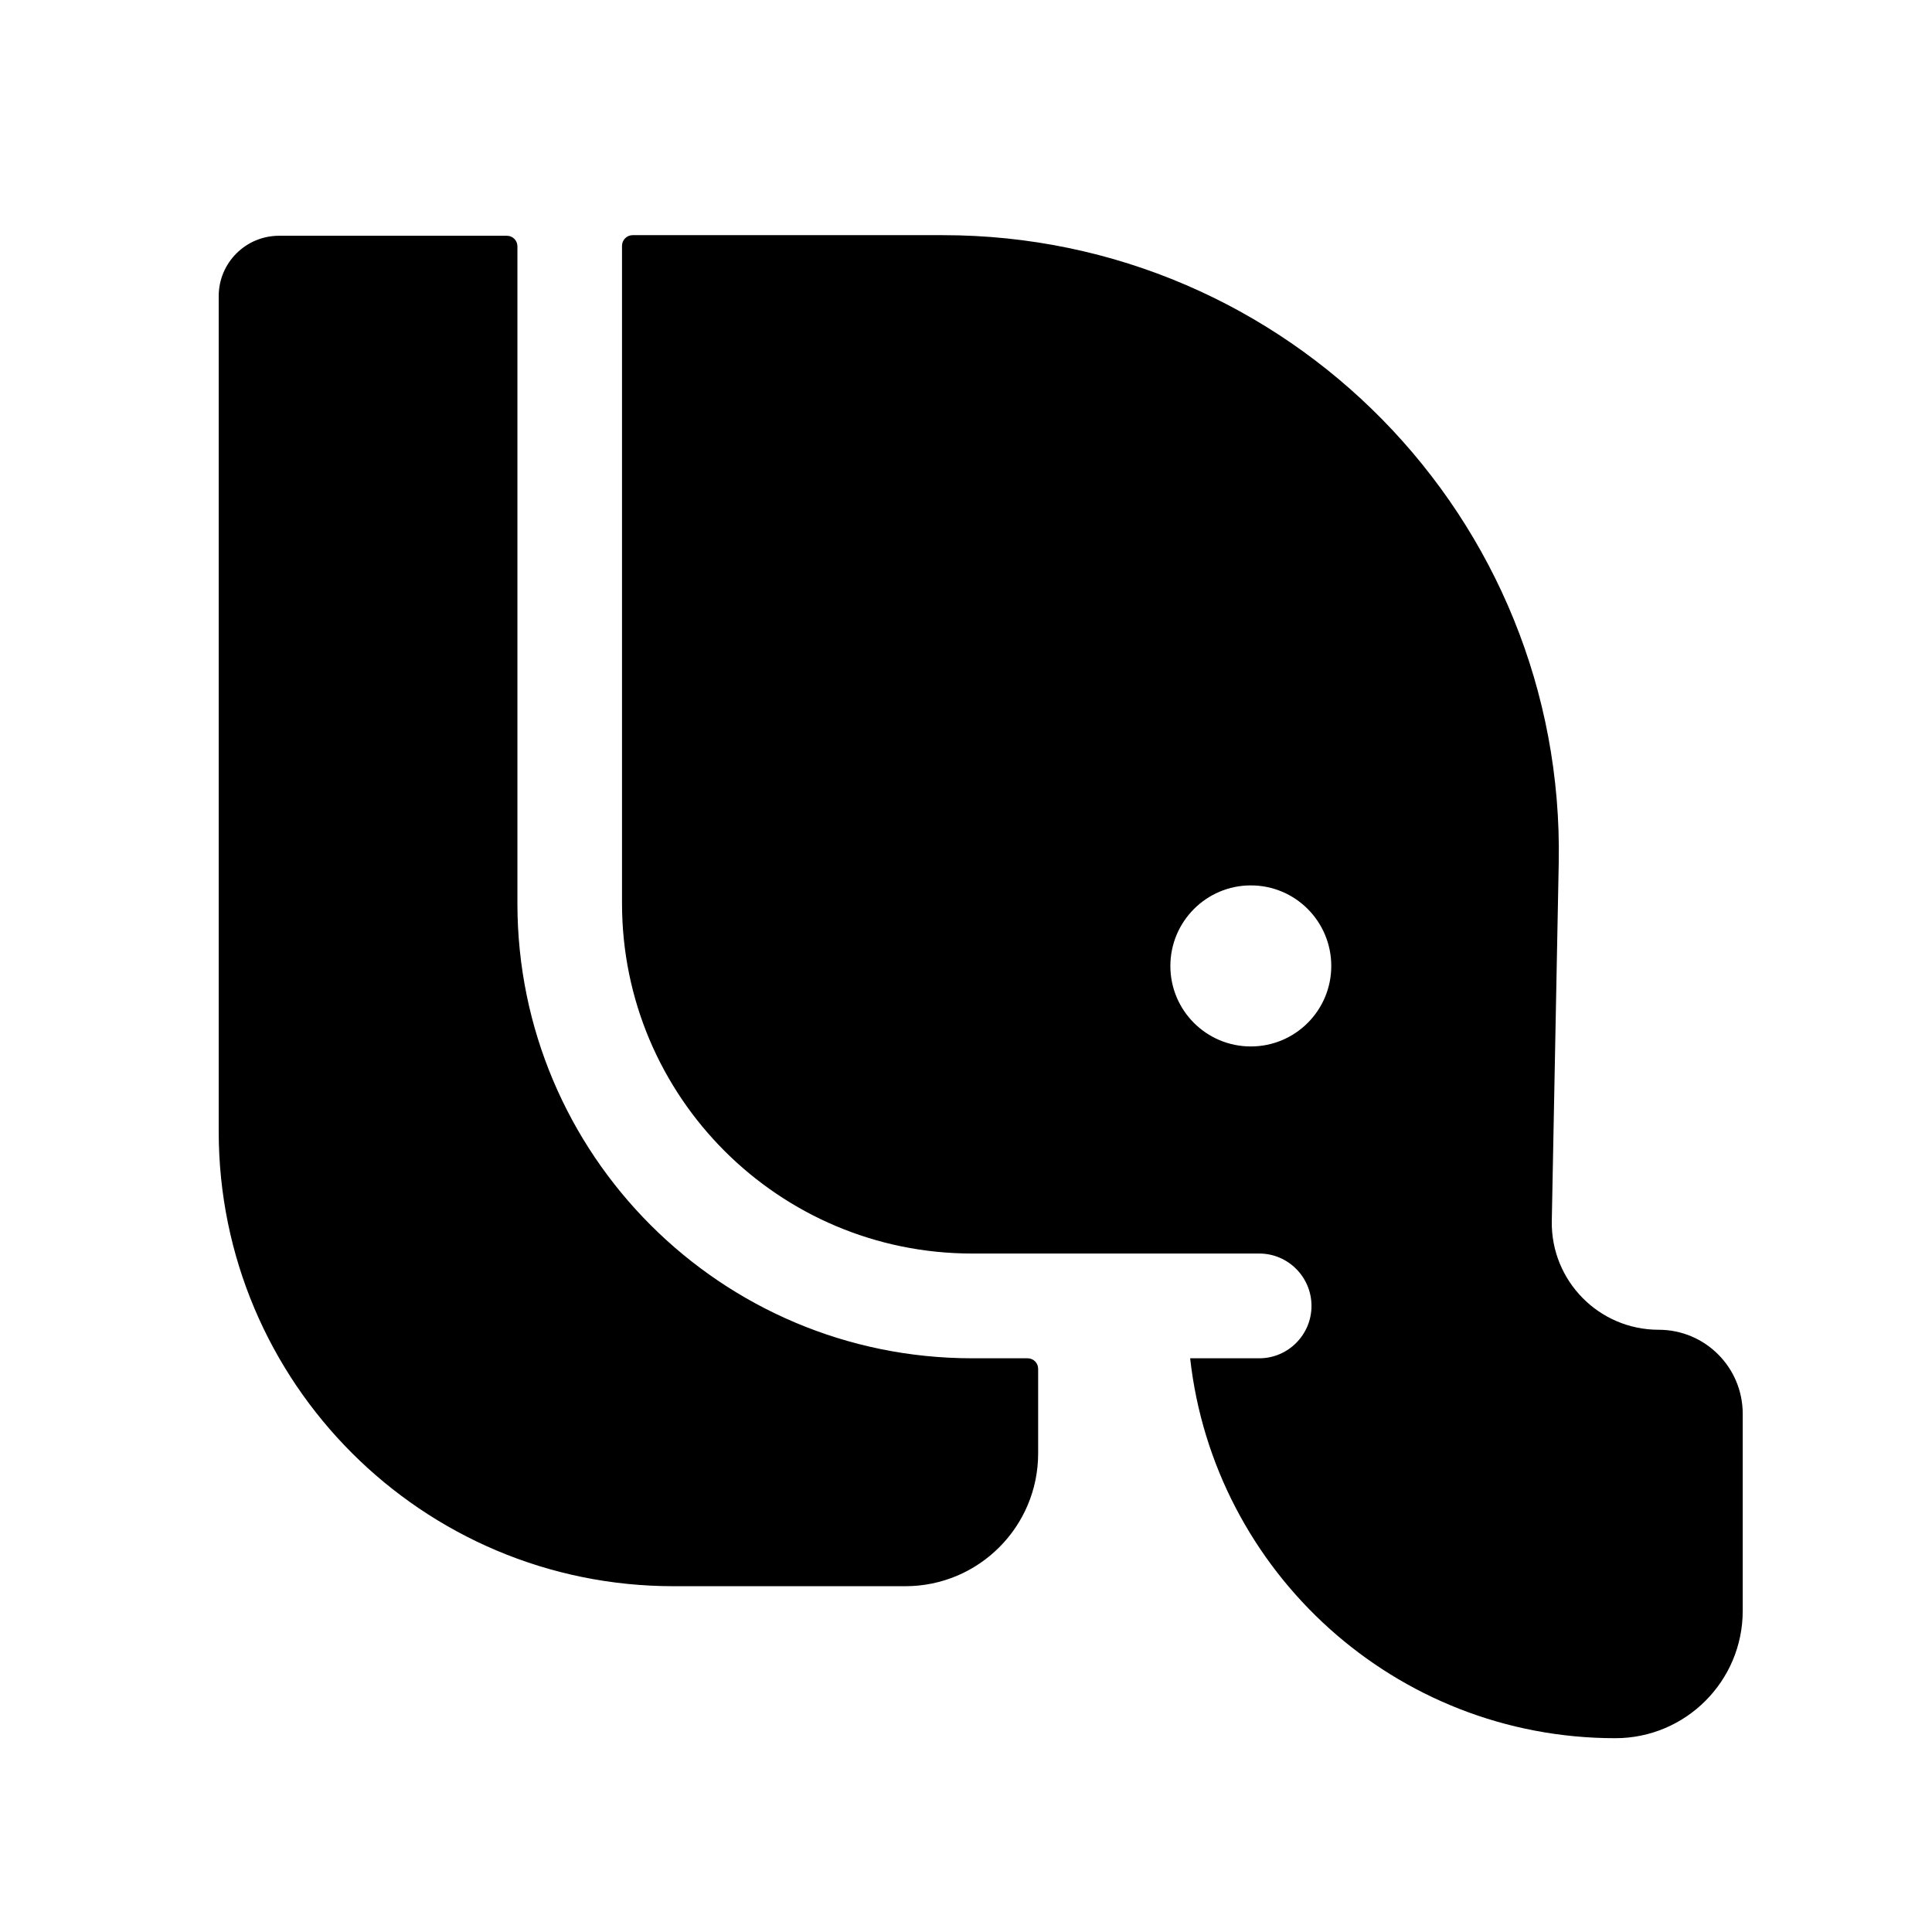 <?xml version="1.0" ?><svg xmlns="http://www.w3.org/2000/svg" id="Layer_1" data-name="Layer 1" viewBox="0 0 128 128"><defs><style>
      .cls-1 {
        fill-rule: evenodd;
        stroke-width: 0px;
      }
    </style></defs><path id="Subtract" class="cls-1" d="m78.85,89.99c1.58,14.16,13.59,25.17,28.17,25.17,4.66,0,8.44-3.78,8.44-8.44v-13.05c0-3.08-2.49-5.57-5.57-5.57-3.96,0-7.15-3.25-7.08-7.21l.46-23.73c.43-22.83-17.96-41.58-40.8-41.58h-20.56c-.38,0-.7.32-.7.7v43.57c0,12.82,10.39,23.2,23.2,23.2h19.02c1.91,0,3.46,1.56,3.46,3.47s-1.55,3.47-3.46,3.47h-4.58ZM33.58,15.62h-15.09c-2.21,0-4,1.79-4,4v55.34c0,16.64,13.49,30.13,30.13,30.13h15.36c4.86,0,8.8-3.94,8.8-8.8v-5.6c0-.39-.31-.7-.7-.7h-3.67c-16.64,0-30.13-13.49-30.13-30.14V16.32c0-.39-.31-.7-.7-.7Zm54.62,48.38c0,2.94-2.38,5.33-5.33,5.33s-5.33-2.39-5.33-5.33,2.38-5.34,5.33-5.34,5.33,2.39,5.33,5.34Z"/></svg>
